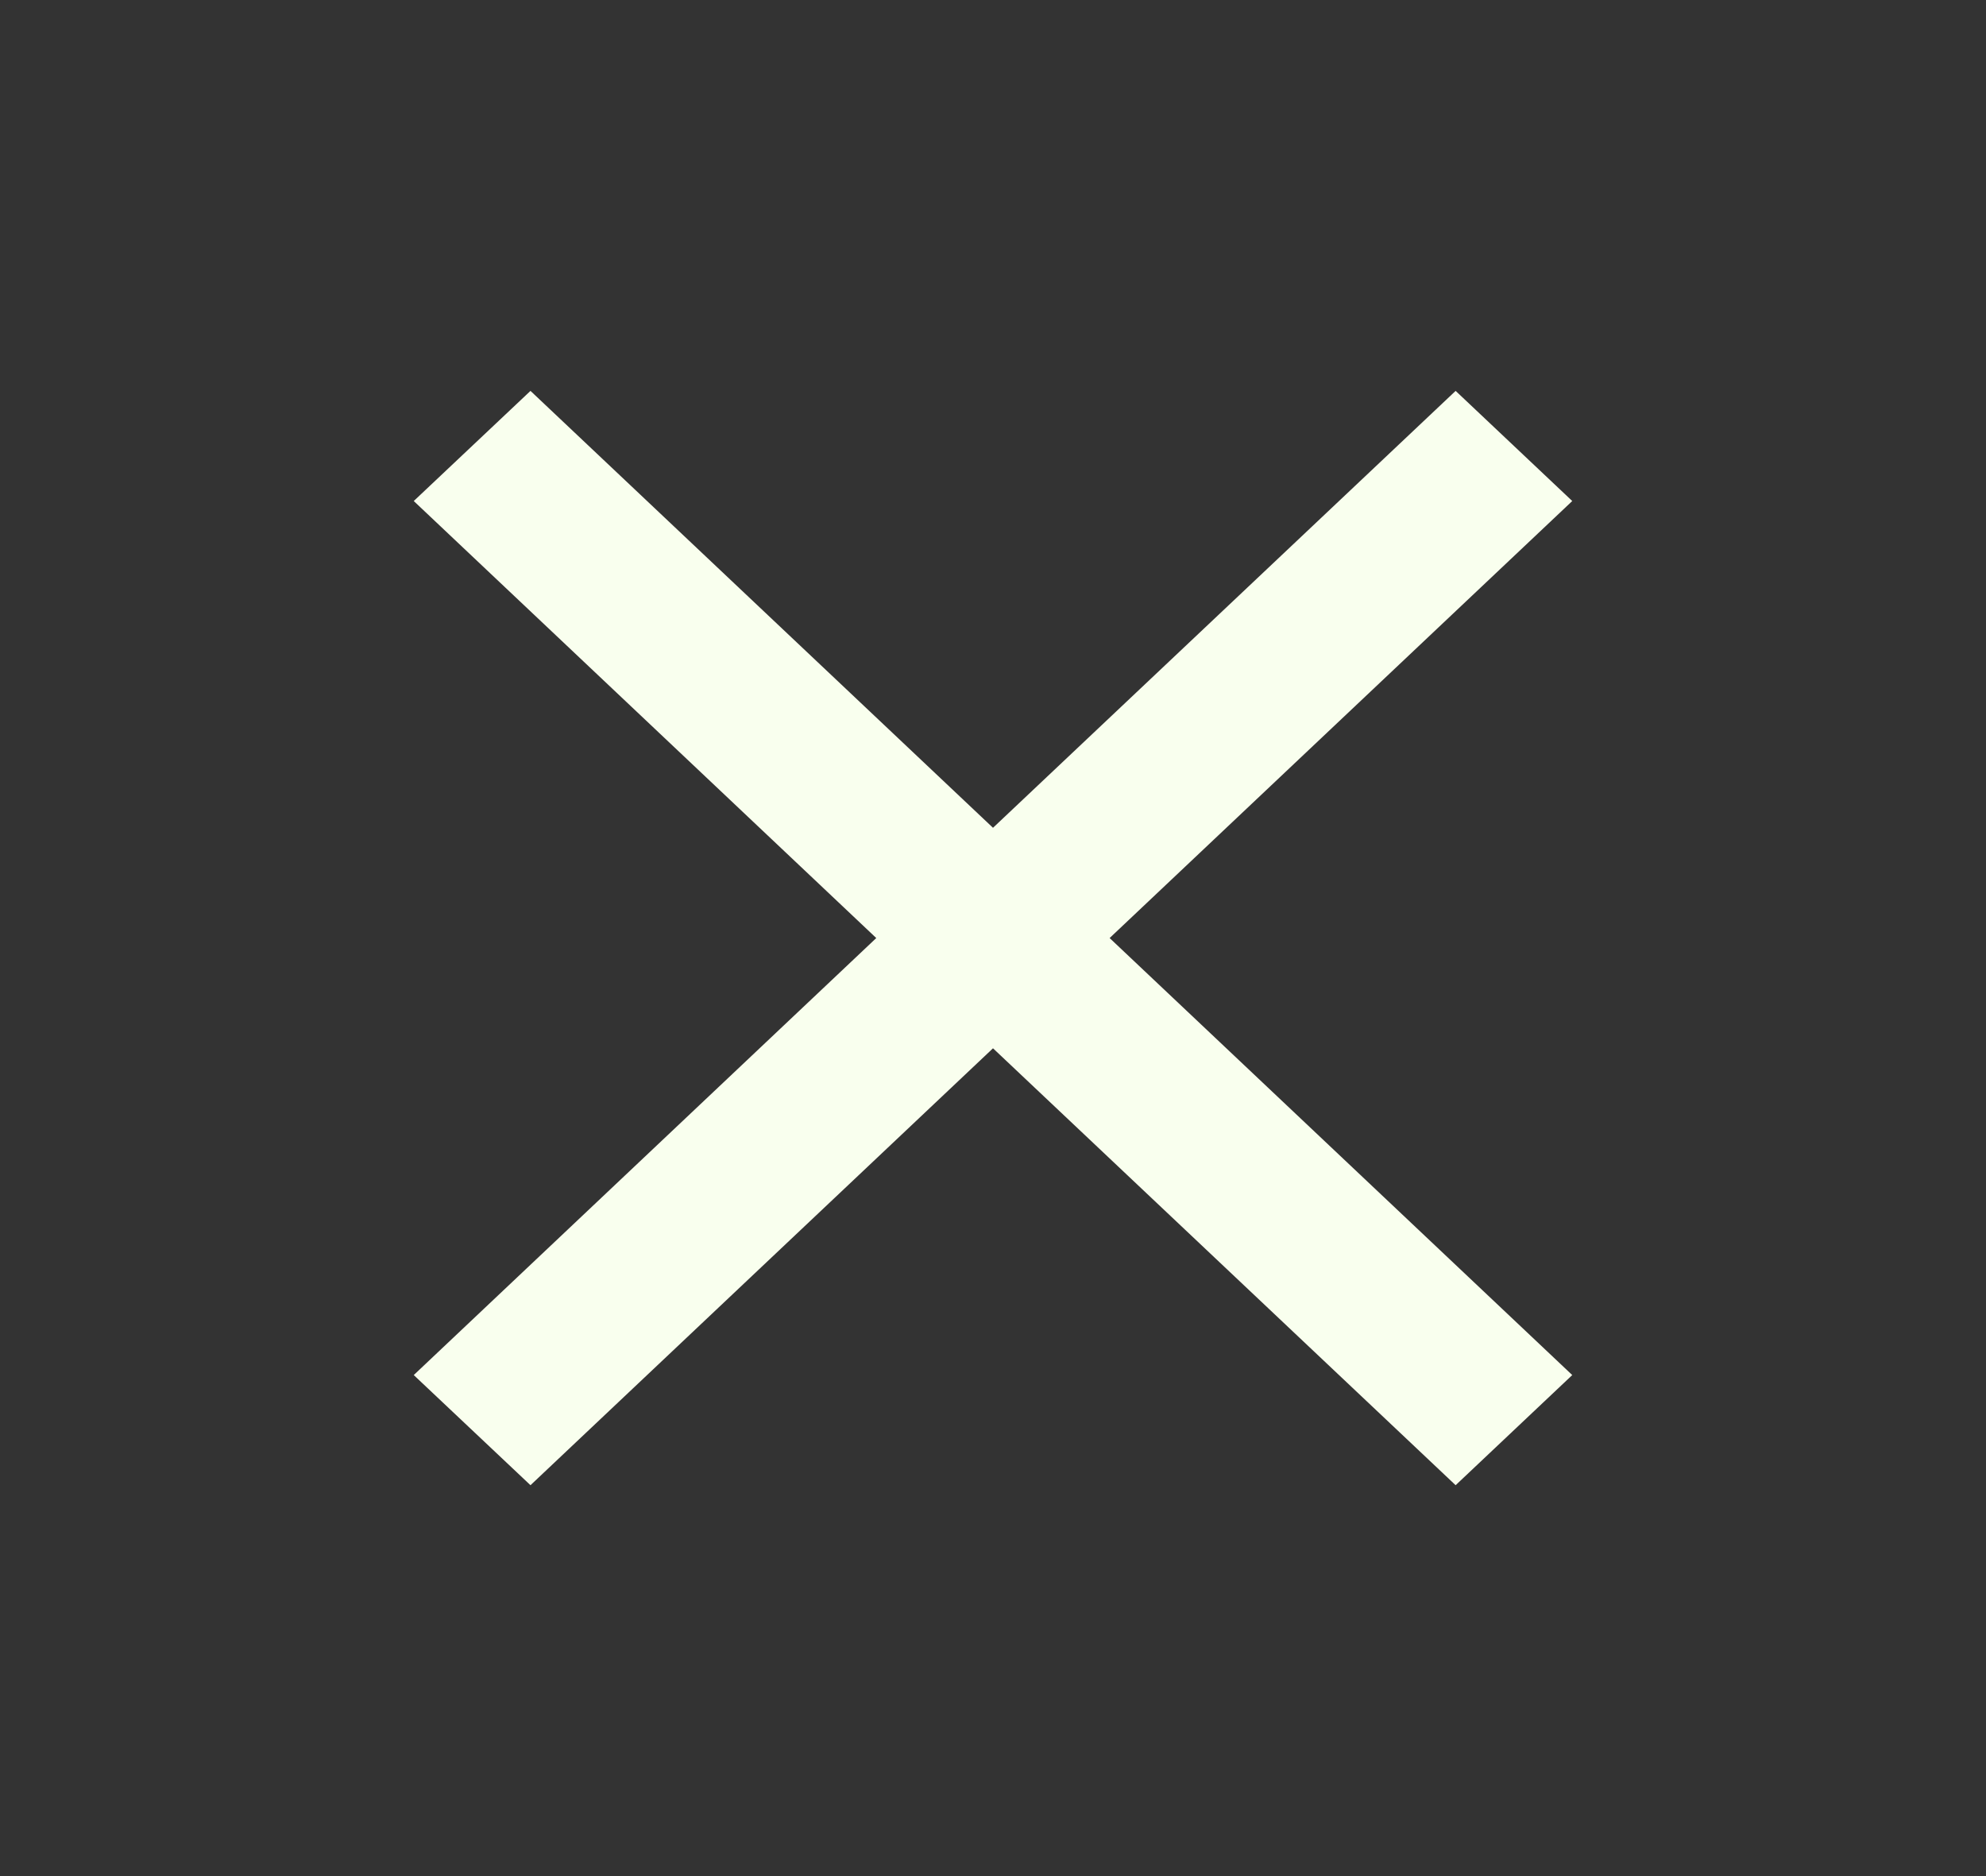 <svg width="18" height="17" viewBox="0 0 18 17" fill="none" xmlns="http://www.w3.org/2000/svg">
<rect x="0" y="0" width="18" height="17" fill="#333333" stroke="none"/>
<path d="M14.25 4.54L13.193 3.542L9 7.501L4.808 3.542L3.75 4.54L7.942 8.5L3.75 12.46L4.808 13.458L9 9.499L13.193 13.458L14.25 12.46L10.057 8.5L14.25 4.54Z" fill="#F9FFEE"/>
</svg>
